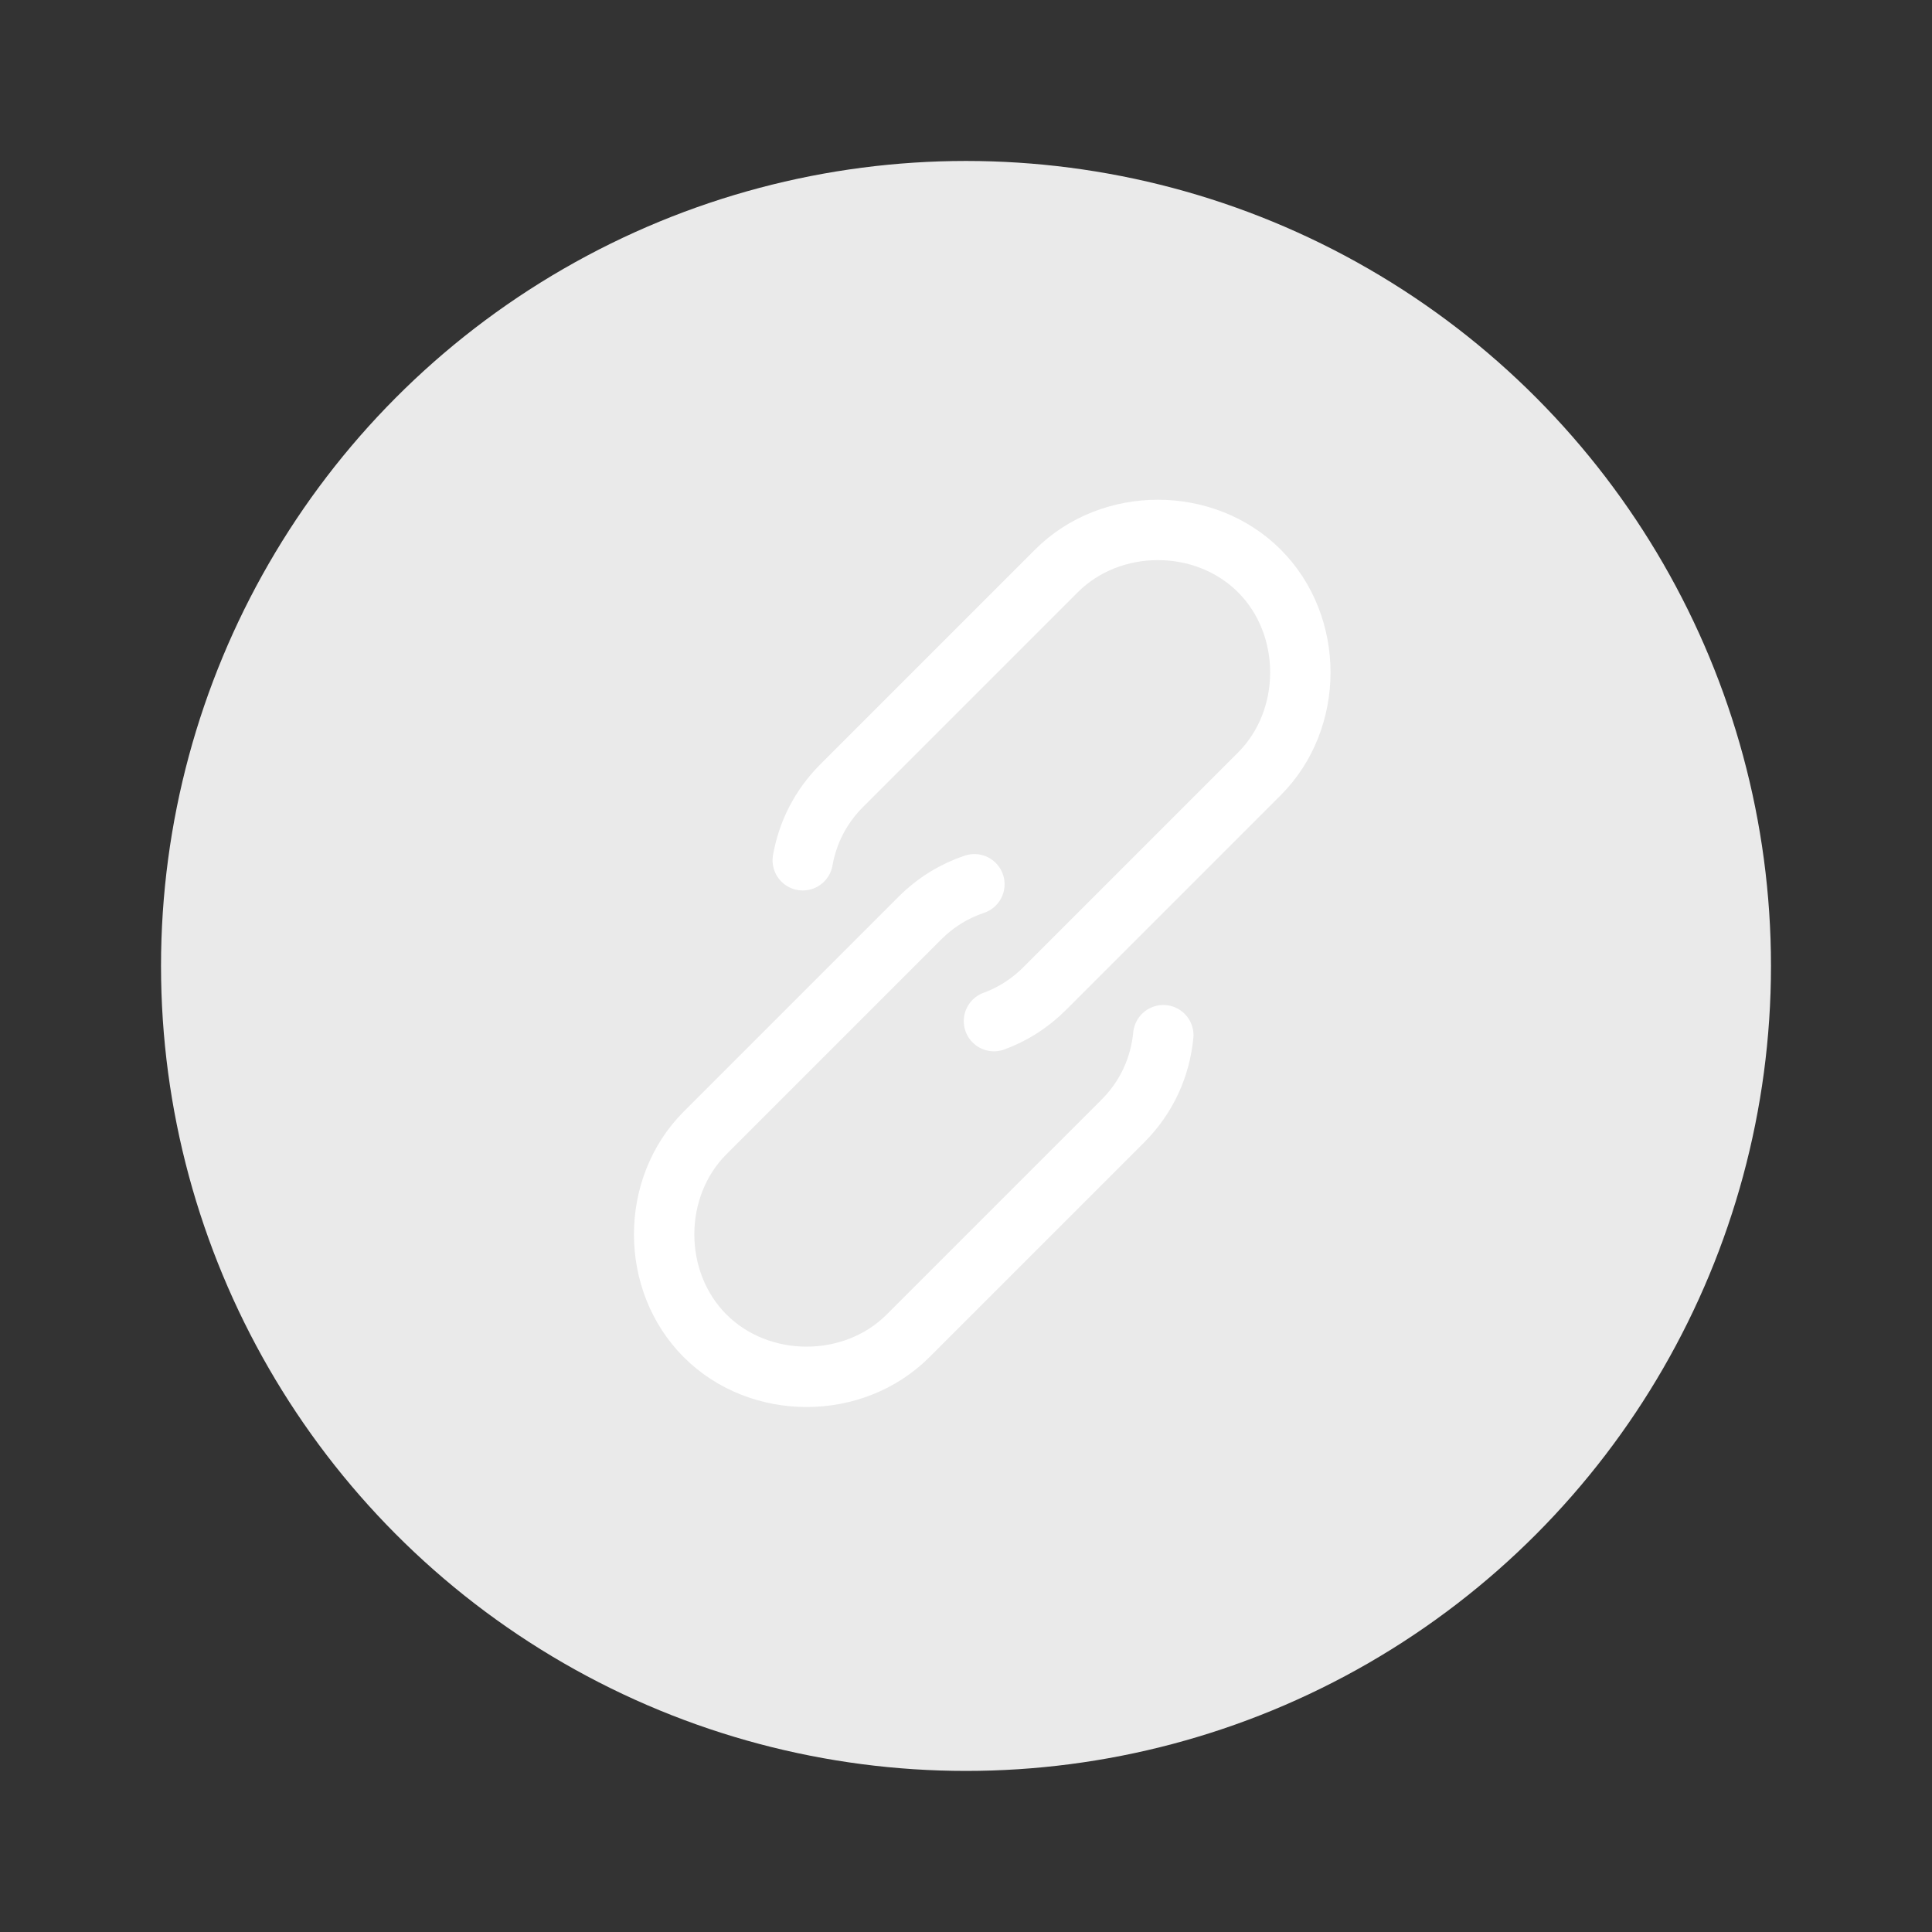 <svg width="32" height="32" viewBox="0 0 32 32" fill="none" xmlns="http://www.w3.org/2000/svg">
<rect x="0" y="0" width="32" height="32" fill="#333333" stroke="none"/>
<circle cx="16" cy="15.999" r="13.333" fill="#EAEAEA"/>
<path d="M16.139 14.646C15.809 14.756 15.501 14.942 15.234 15.209L11.679 18.764C10.774 19.669 10.774 21.221 11.679 22.126C12.584 23.031 14.135 23.031 15.04 22.126L18.596 18.57C18.999 18.167 19.216 17.671 19.268 17.146" stroke="white" stroke-miterlimit="10" stroke-linecap="round"/>
<path d="M16.463 16.913C16.769 16.801 17.054 16.623 17.304 16.373L20.859 12.818C21.764 11.913 21.764 10.361 20.859 9.456C19.954 8.551 18.403 8.551 17.498 9.456L13.942 13.012C13.587 13.367 13.377 13.794 13.296 14.249" stroke="white" stroke-miterlimit="10" stroke-linecap="round"/>
</svg>
